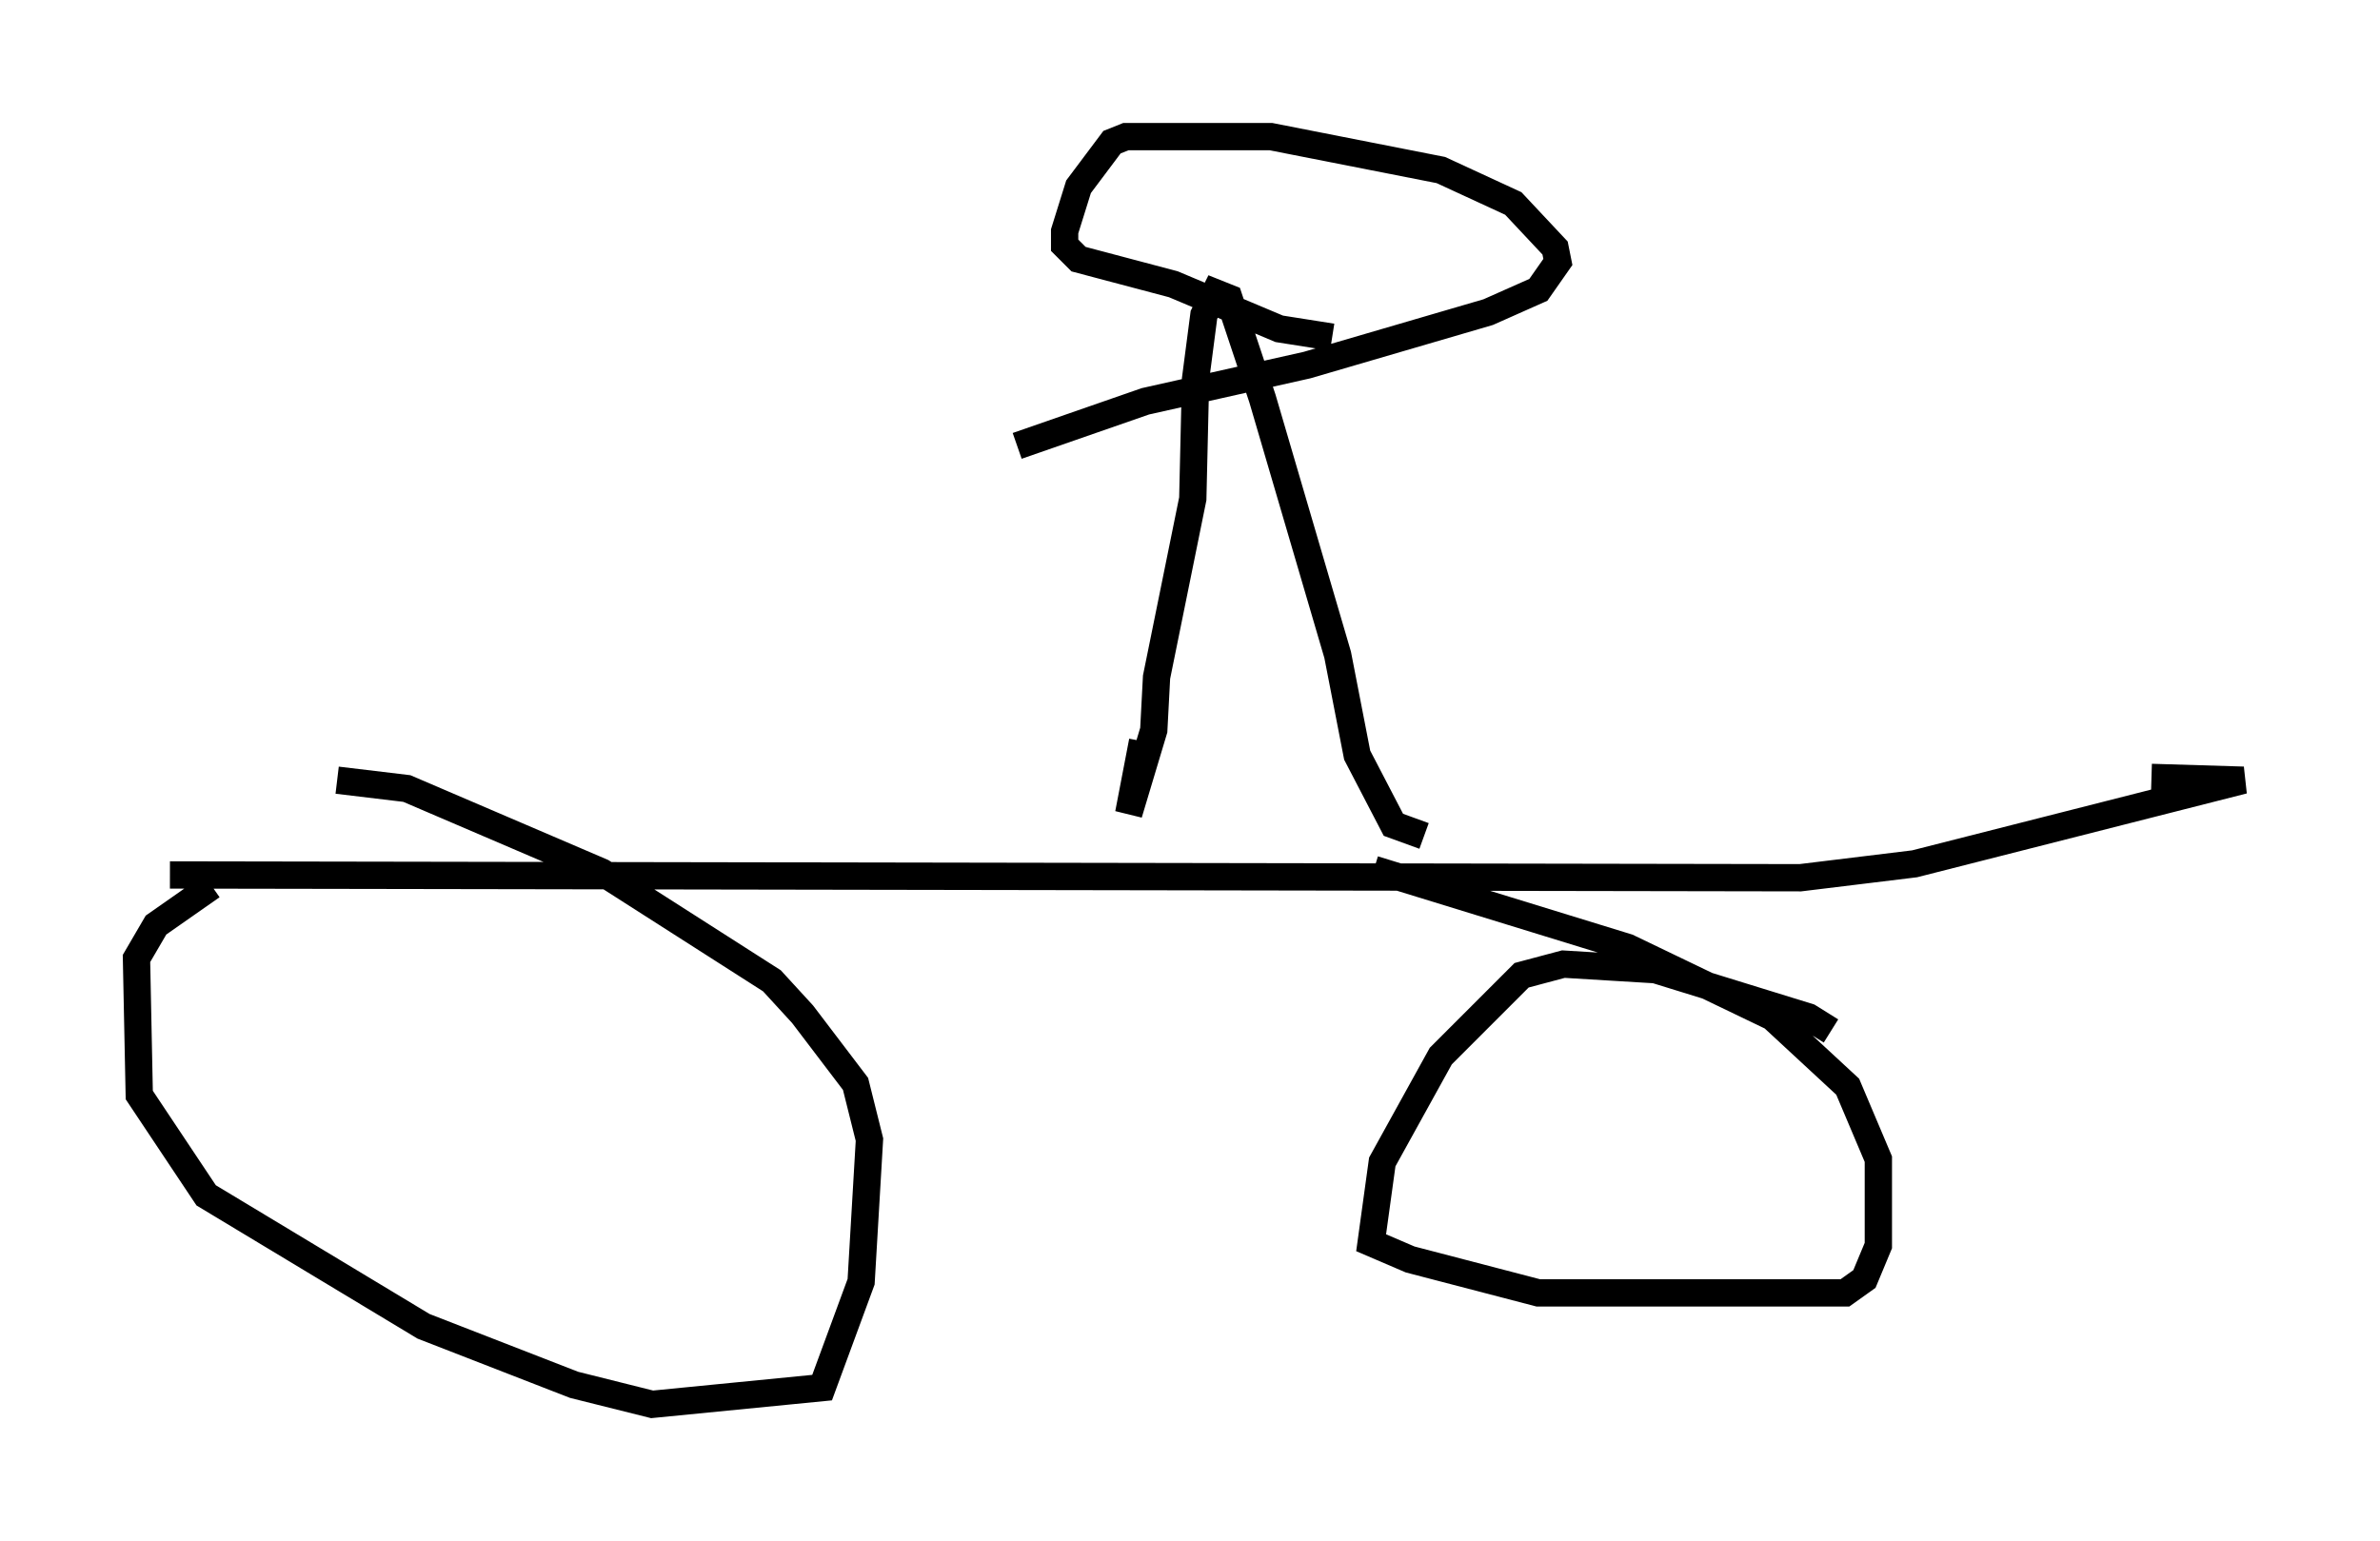 <?xml version="1.0" encoding="utf-8" ?>
<svg baseProfile="full" height="56.448" version="1.1" width="87.176" xmlns="http://www.w3.org/2000/svg" xmlns:ev="http://www.w3.org/2001/xml-events" xmlns:xlink="http://www.w3.org/1999/xlink"><defs /><rect fill="white" height="56.448" width="87.176" x="0" y="0" /><path d="M8.981, 32.461 m-1.225, 0.0 l-2.042, 1.429 -0.715, 1.225 l0.102, 5.002 2.45, 3.675 l7.963, 4.798 5.513, 2.144 l2.858, 0.715 6.227, -0.613 l1.429, -3.879 0.306, -5.206 l-0.51, -2.042 -1.94, -2.552 l-1.123, -1.225 -6.227, -3.981 l-7.146, -3.063 -2.552, -0.306 m54.717, 9.188 l-0.817, -0.51 -5.615, -1.735 l-3.369, -0.204 -1.531, 0.408 l-2.96, 2.96 -2.144, 3.879 l-0.408, 2.96 1.429, 0.613 l4.696, 1.225 11.229, 0.0 l0.715, -0.51 0.51, -1.225 l0.0, -3.165 -1.123, -2.654 l-2.756, -2.552 -5.308, -2.552 l-9.29, -2.858 m-44.1, 0.204 l59.719, 0.102 4.185, -0.51 l12.046, -3.063 -3.369, -0.102 m-26.644, 2.144 l-1.123, -0.408 -1.327, -2.552 l-0.715, -3.675 -2.756, -9.392 l-1.225, -3.675 -0.51, -0.204 l-0.408, 0.817 -0.306, 2.348 l-0.102, 4.39 -1.327, 6.533 l-0.102, 1.94 -0.919, 3.063 l0.51, -2.654 m-4.594, -10.821 l4.696, -1.633 5.921, -1.327 l6.635, -1.94 1.838, -0.817 l0.715, -1.021 -0.102, -0.51 l-1.531, -1.633 -2.654, -1.225 l-6.227, -1.225 -5.308, 0.0 l-0.51, 0.204 -1.225, 1.633 l-0.51, 1.633 0.0, 0.51 l0.51, 0.51 3.471, 0.919 l3.879, 1.633 1.94, 0.306 " fill="none" stroke="black" stroke-width="1" /></svg>